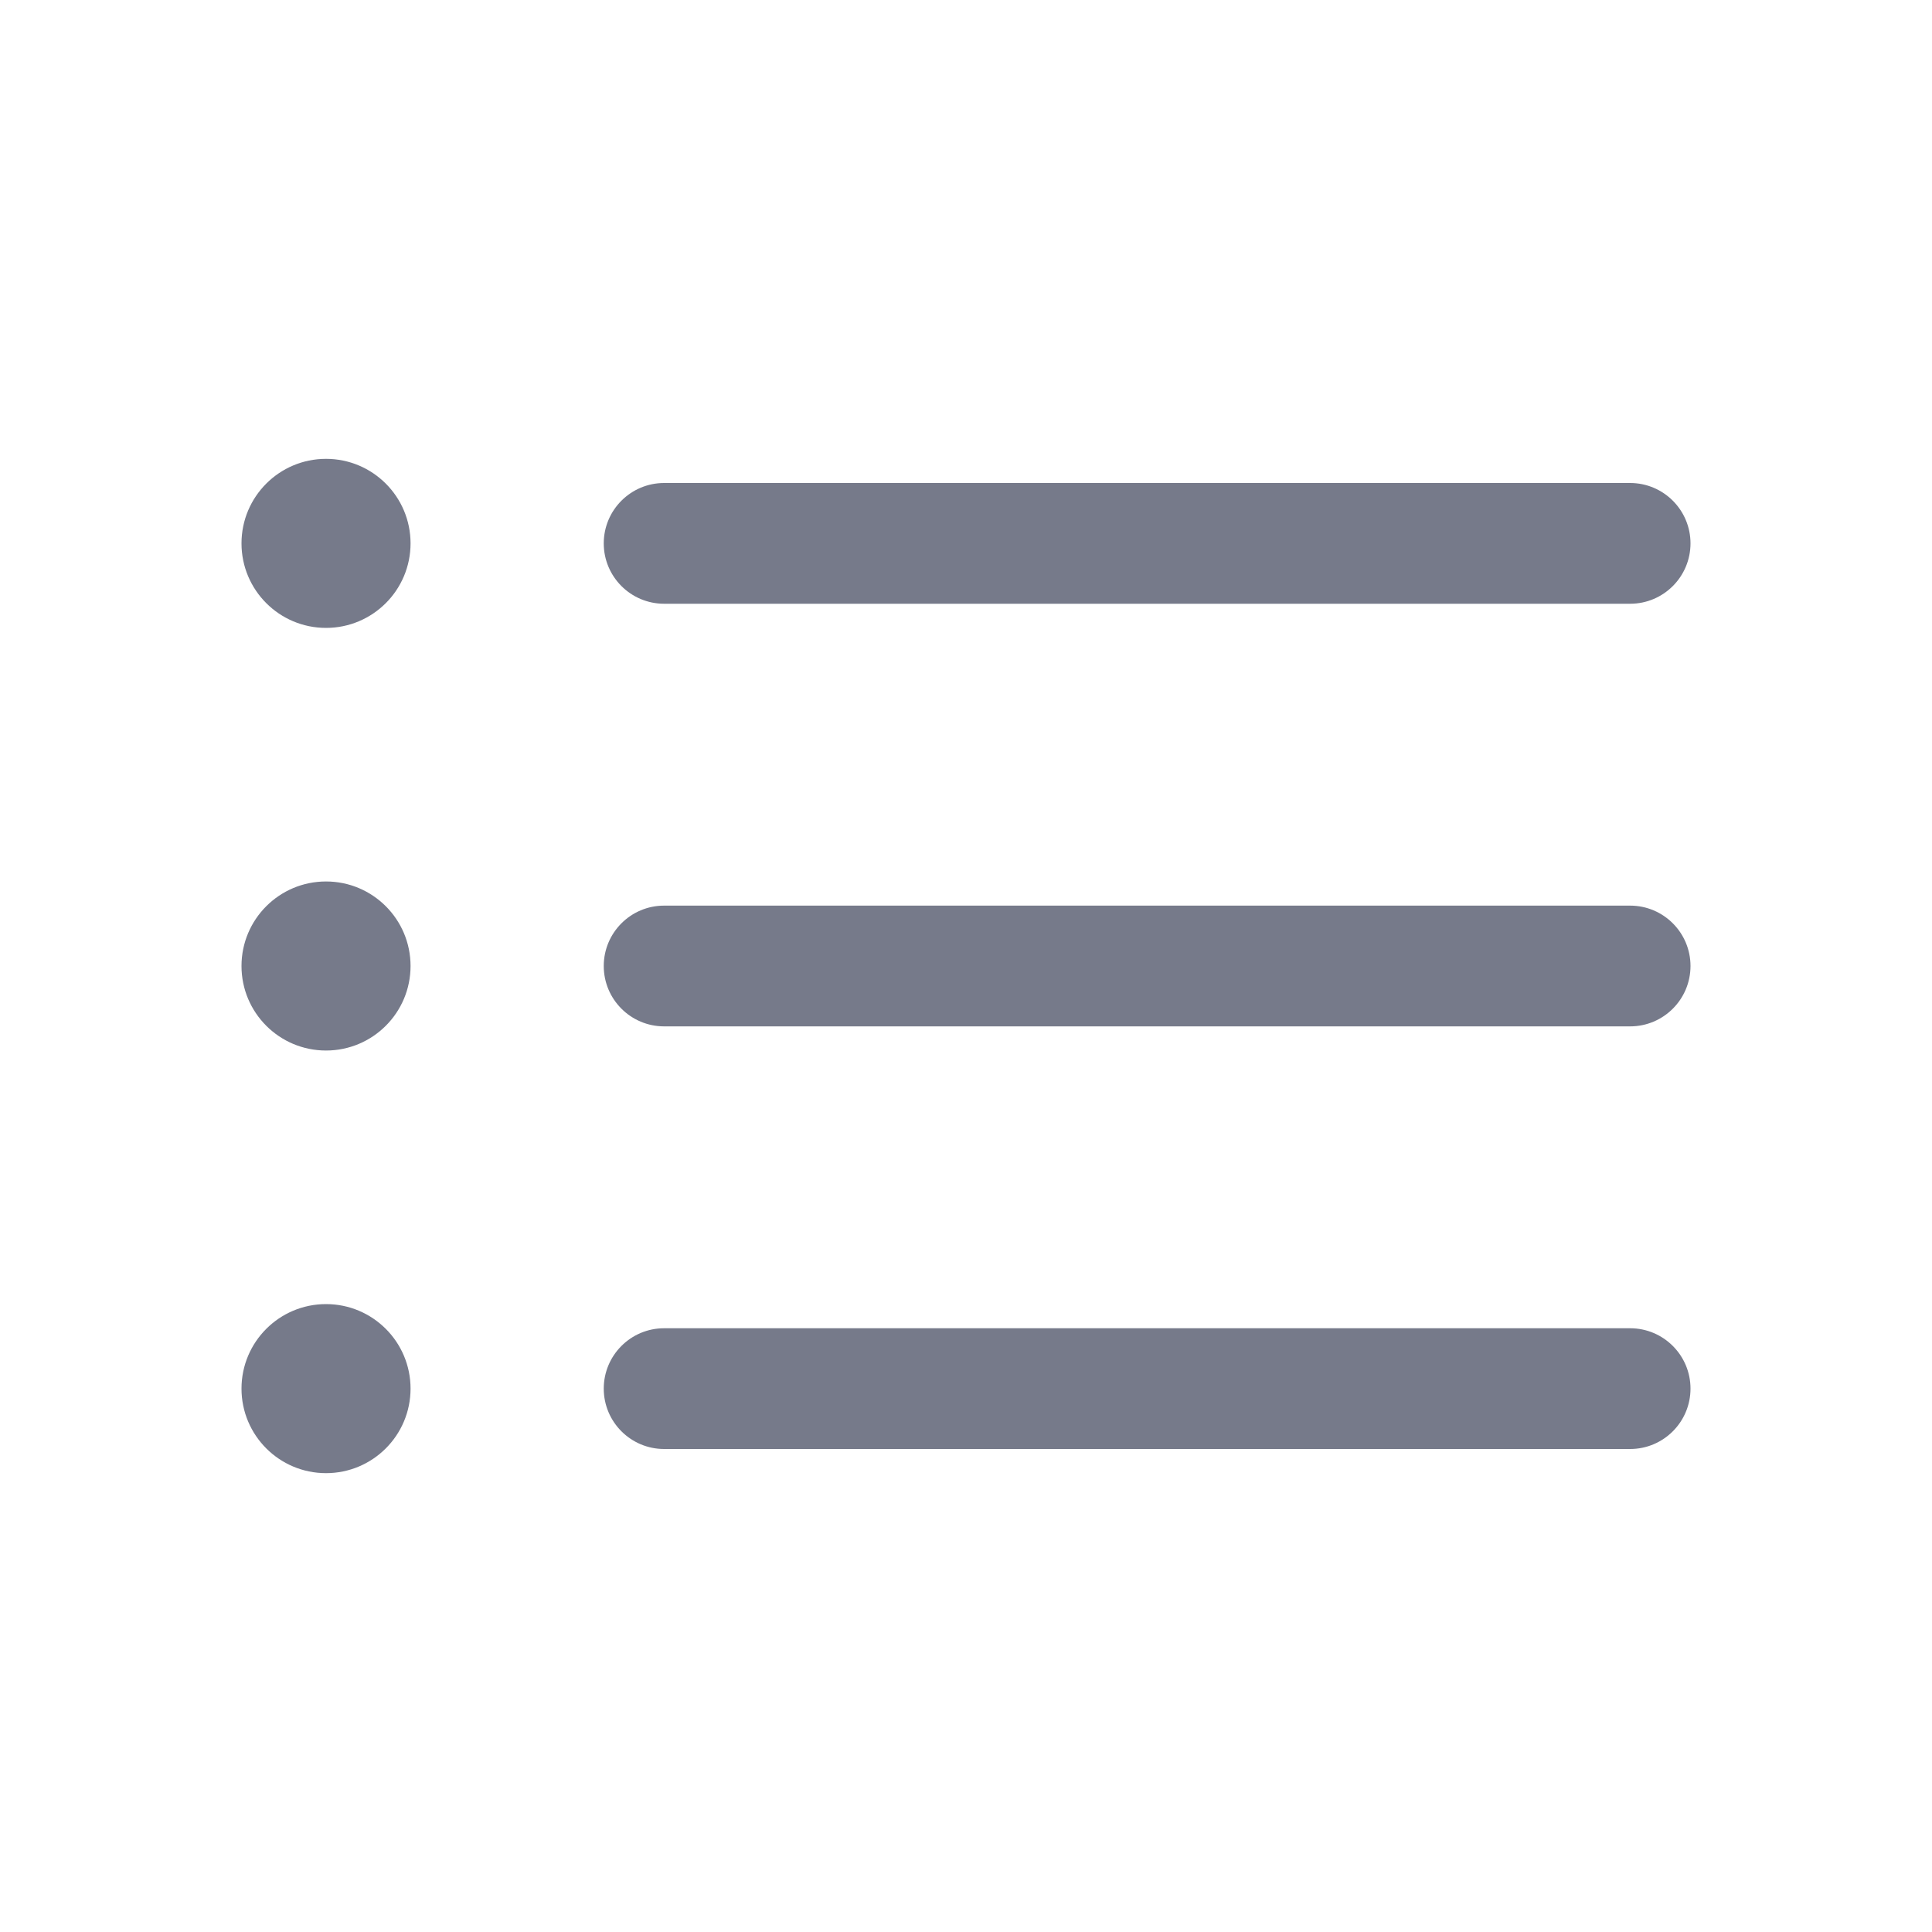 <!-- Copyright 2000-2021 JetBrains s.r.o. and contributors. Use of this source code is governed by the Apache 2.0 license that can be found in the LICENSE file. -->
<svg width="16" height="16" viewBox="0 0 16 16" fill="none" xmlns="http://www.w3.org/2000/svg">
<ellipse cx="2.7" cy="4.5" rx="0.7" ry="0.7" fill="#767A8A"/>
<ellipse cx="2.7" cy="8" rx="0.7" ry="0.7" fill="#767A8A"/>
<ellipse cx="2.7" cy="11.5" rx="0.7" ry="0.7" fill="#767A8A"/>
<path d="M5.5 4C5.224 4 5 4.224 5 4.5C5 4.776 5.224 5 5.5 5V4ZM13.5 5C13.776 5 14 4.776 14 4.5C14 4.224 13.776 4 13.5 4V5ZM5.5 5H13.5V4H5.5V5Z" fill="#767A8A"/>
<path d="M5.5 11C5.224 11 5 11.224 5 11.5C5 11.776 5.224 12 5.5 12V11ZM13.5 12C13.776 12 14 11.776 14 11.5C14 11.224 13.776 11 13.5 11V12ZM5.5 12H13.5V11H5.5V12Z" fill="#767A8A"/>
<path d="M5.5 7.5C5.224 7.5 5 7.724 5 8C5 8.276 5.224 8.5 5.5 8.5V7.5ZM13.5 8.5C13.776 8.5 14 8.276 14 8C14 7.724 13.776 7.5 13.5 7.5V8.5ZM5.5 8.5H13.5V7.5H5.5V8.5Z" fill="#767A8A"/>
</svg>
